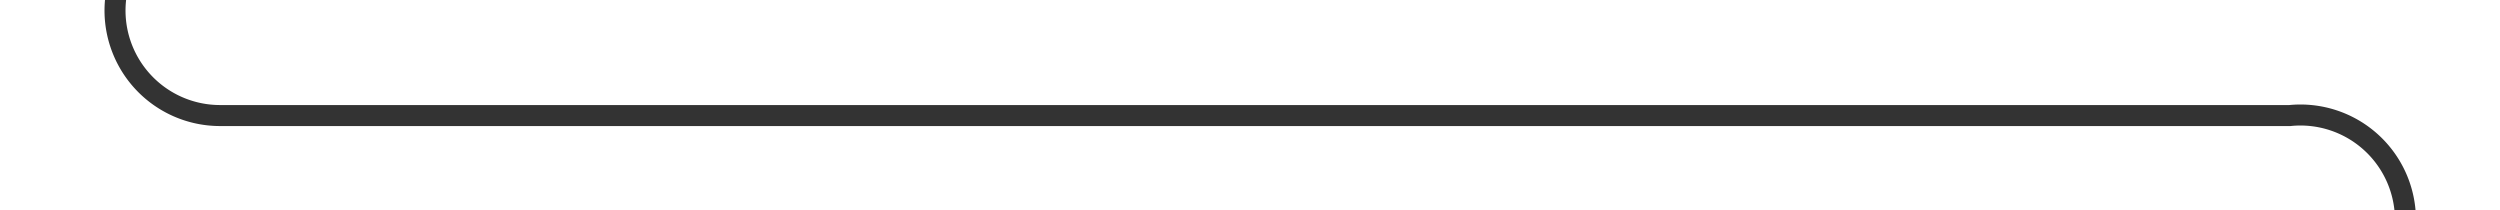 ﻿<?xml version="1.0" encoding="utf-8"?>
<svg version="1.1" xmlns:xlink="http://www.w3.org/1999/xlink" width="119px" height="10px" preserveAspectRatio="xMinYMid meet" viewBox="366 396  119 8" xmlns="http://www.w3.org/2000/svg">
  <path d="M 371.5 371  L 371.5 395  A 5 5 0 0 0 376.5 400.5 L 475 400.5  A 5 5 0 0 1 480.5 405.5 L 480.5 407  " stroke-width="1" stroke="#333333" fill="none" />
  <path d="M 474.2 406  L 480.5 412  L 486.8 406  L 474.2 406  Z " fill-rule="nonzero" fill="#333333" stroke="none" />
</svg>